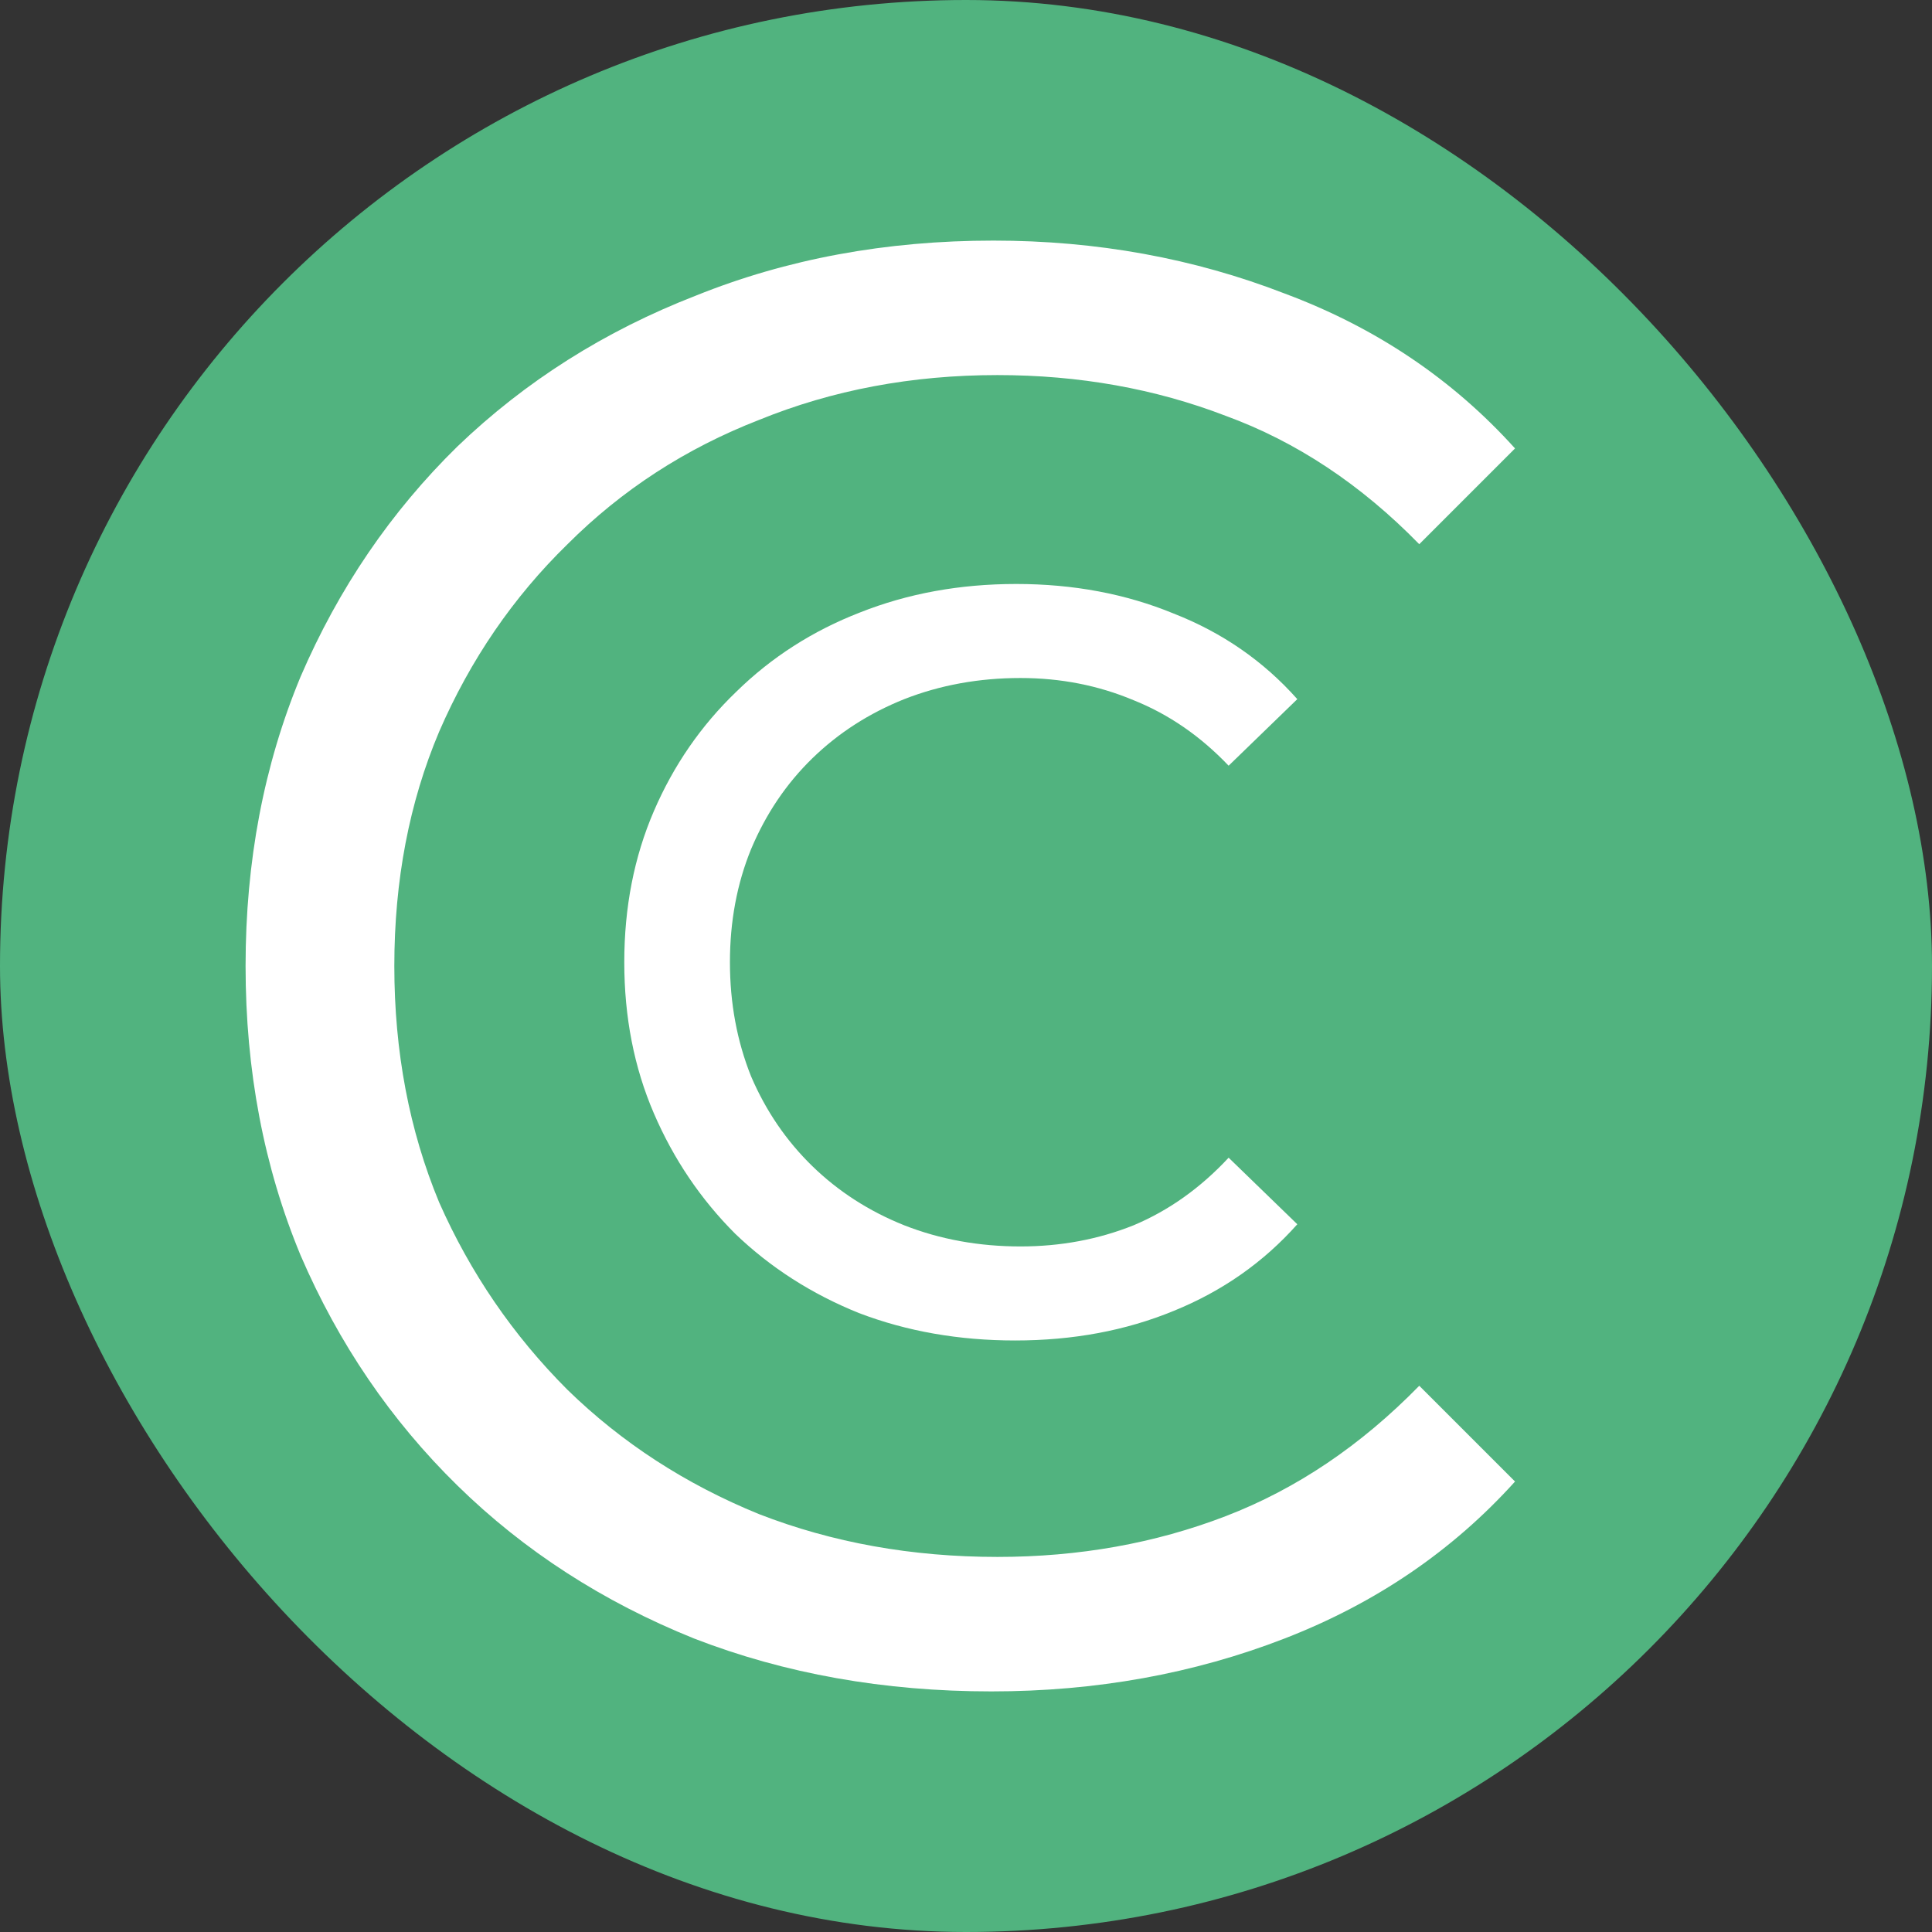 <svg width="512" height="512" viewBox="0 0 512 512" fill="none" xmlns="http://www.w3.org/2000/svg">
<rect x="0" y="0" width="512" height="512" fill="#333333" stroke="none"/>
<g clip-path="url(#clip0_117_2)">
<rect width="512" height="512" rx="256" fill="#51B37F"/>
<path d="M262.72 448.24C234.28 448.24 208 443.56 183.88 434.2C159.76 424.48 138.88 410.98 121.24 393.7C103.6 376.42 89.74 356.08 79.66 332.68C69.94 309.28 65.08 283.72 65.08 256C65.08 228.28 69.94 202.72 79.66 179.32C89.74 155.92 103.6 135.58 121.24 118.3C139.24 101.02 160.3 87.7 184.42 78.34C208.54 68.62 234.82 63.76 263.26 63.76C290.62 63.76 316.36 68.44 340.48 77.8C364.6 86.8 384.94 100.48 401.5 118.84L376.12 144.22C360.64 128.38 343.54 117.04 324.82 110.2C306.1 103 285.94 99.4 264.34 99.4C241.66 99.4 220.6 103.36 201.16 111.28C181.72 118.84 164.8 129.82 150.4 144.22C136 158.26 124.66 174.82 116.38 193.9C108.46 212.62 104.5 233.32 104.5 256C104.5 278.68 108.46 299.56 116.38 318.64C124.66 337.36 136 353.92 150.4 368.32C164.8 382.36 181.72 393.34 201.16 401.26C220.6 408.82 241.66 412.6 264.34 412.6C285.94 412.6 306.1 409 324.82 401.8C343.54 394.6 360.64 383.08 376.12 367.24L401.5 392.62C384.94 410.98 364.6 424.84 340.48 434.2C316.36 443.56 290.44 448.24 262.72 448.24Z" fill="white"/>
<path d="M269.04 355.24C254.107 355.24 240.293 352.813 227.6 347.96C215.093 342.92 204.173 335.92 194.84 326.96C185.693 317.813 178.507 307.173 173.28 295.04C168.053 282.907 165.44 269.56 165.44 255C165.44 240.44 168.053 227.093 173.28 214.96C178.507 202.827 185.787 192.28 195.12 183.32C204.453 174.173 215.373 167.173 227.88 162.32C240.573 157.28 254.387 154.76 269.32 154.76C284.44 154.76 298.347 157.373 311.04 162.6C323.92 167.64 334.84 175.2 343.8 185.28L325.6 202.92C318.133 195.08 309.733 189.293 300.4 185.56C291.067 181.64 281.08 179.68 270.44 179.68C259.427 179.68 249.16 181.547 239.64 185.28C230.307 189.013 222.187 194.24 215.28 200.96C208.373 207.68 202.96 215.707 199.04 225.04C195.307 234.187 193.44 244.173 193.44 255C193.44 265.827 195.307 275.907 199.04 285.24C202.96 294.387 208.373 302.32 215.28 309.04C222.187 315.76 230.307 320.987 239.64 324.72C249.16 328.453 259.427 330.32 270.44 330.32C281.08 330.32 291.067 328.453 300.4 324.72C309.733 320.8 318.133 314.827 325.6 306.8L343.8 324.44C334.84 334.52 323.92 342.173 311.04 347.4C298.347 352.627 284.347 355.24 269.04 355.24Z" fill="white"/>
</g>
<defs>
<clipPath id="clip0_117_2">
<rect width="512" height="512" rx="256" fill="white"/>
</clipPath>
</defs>
</svg>
